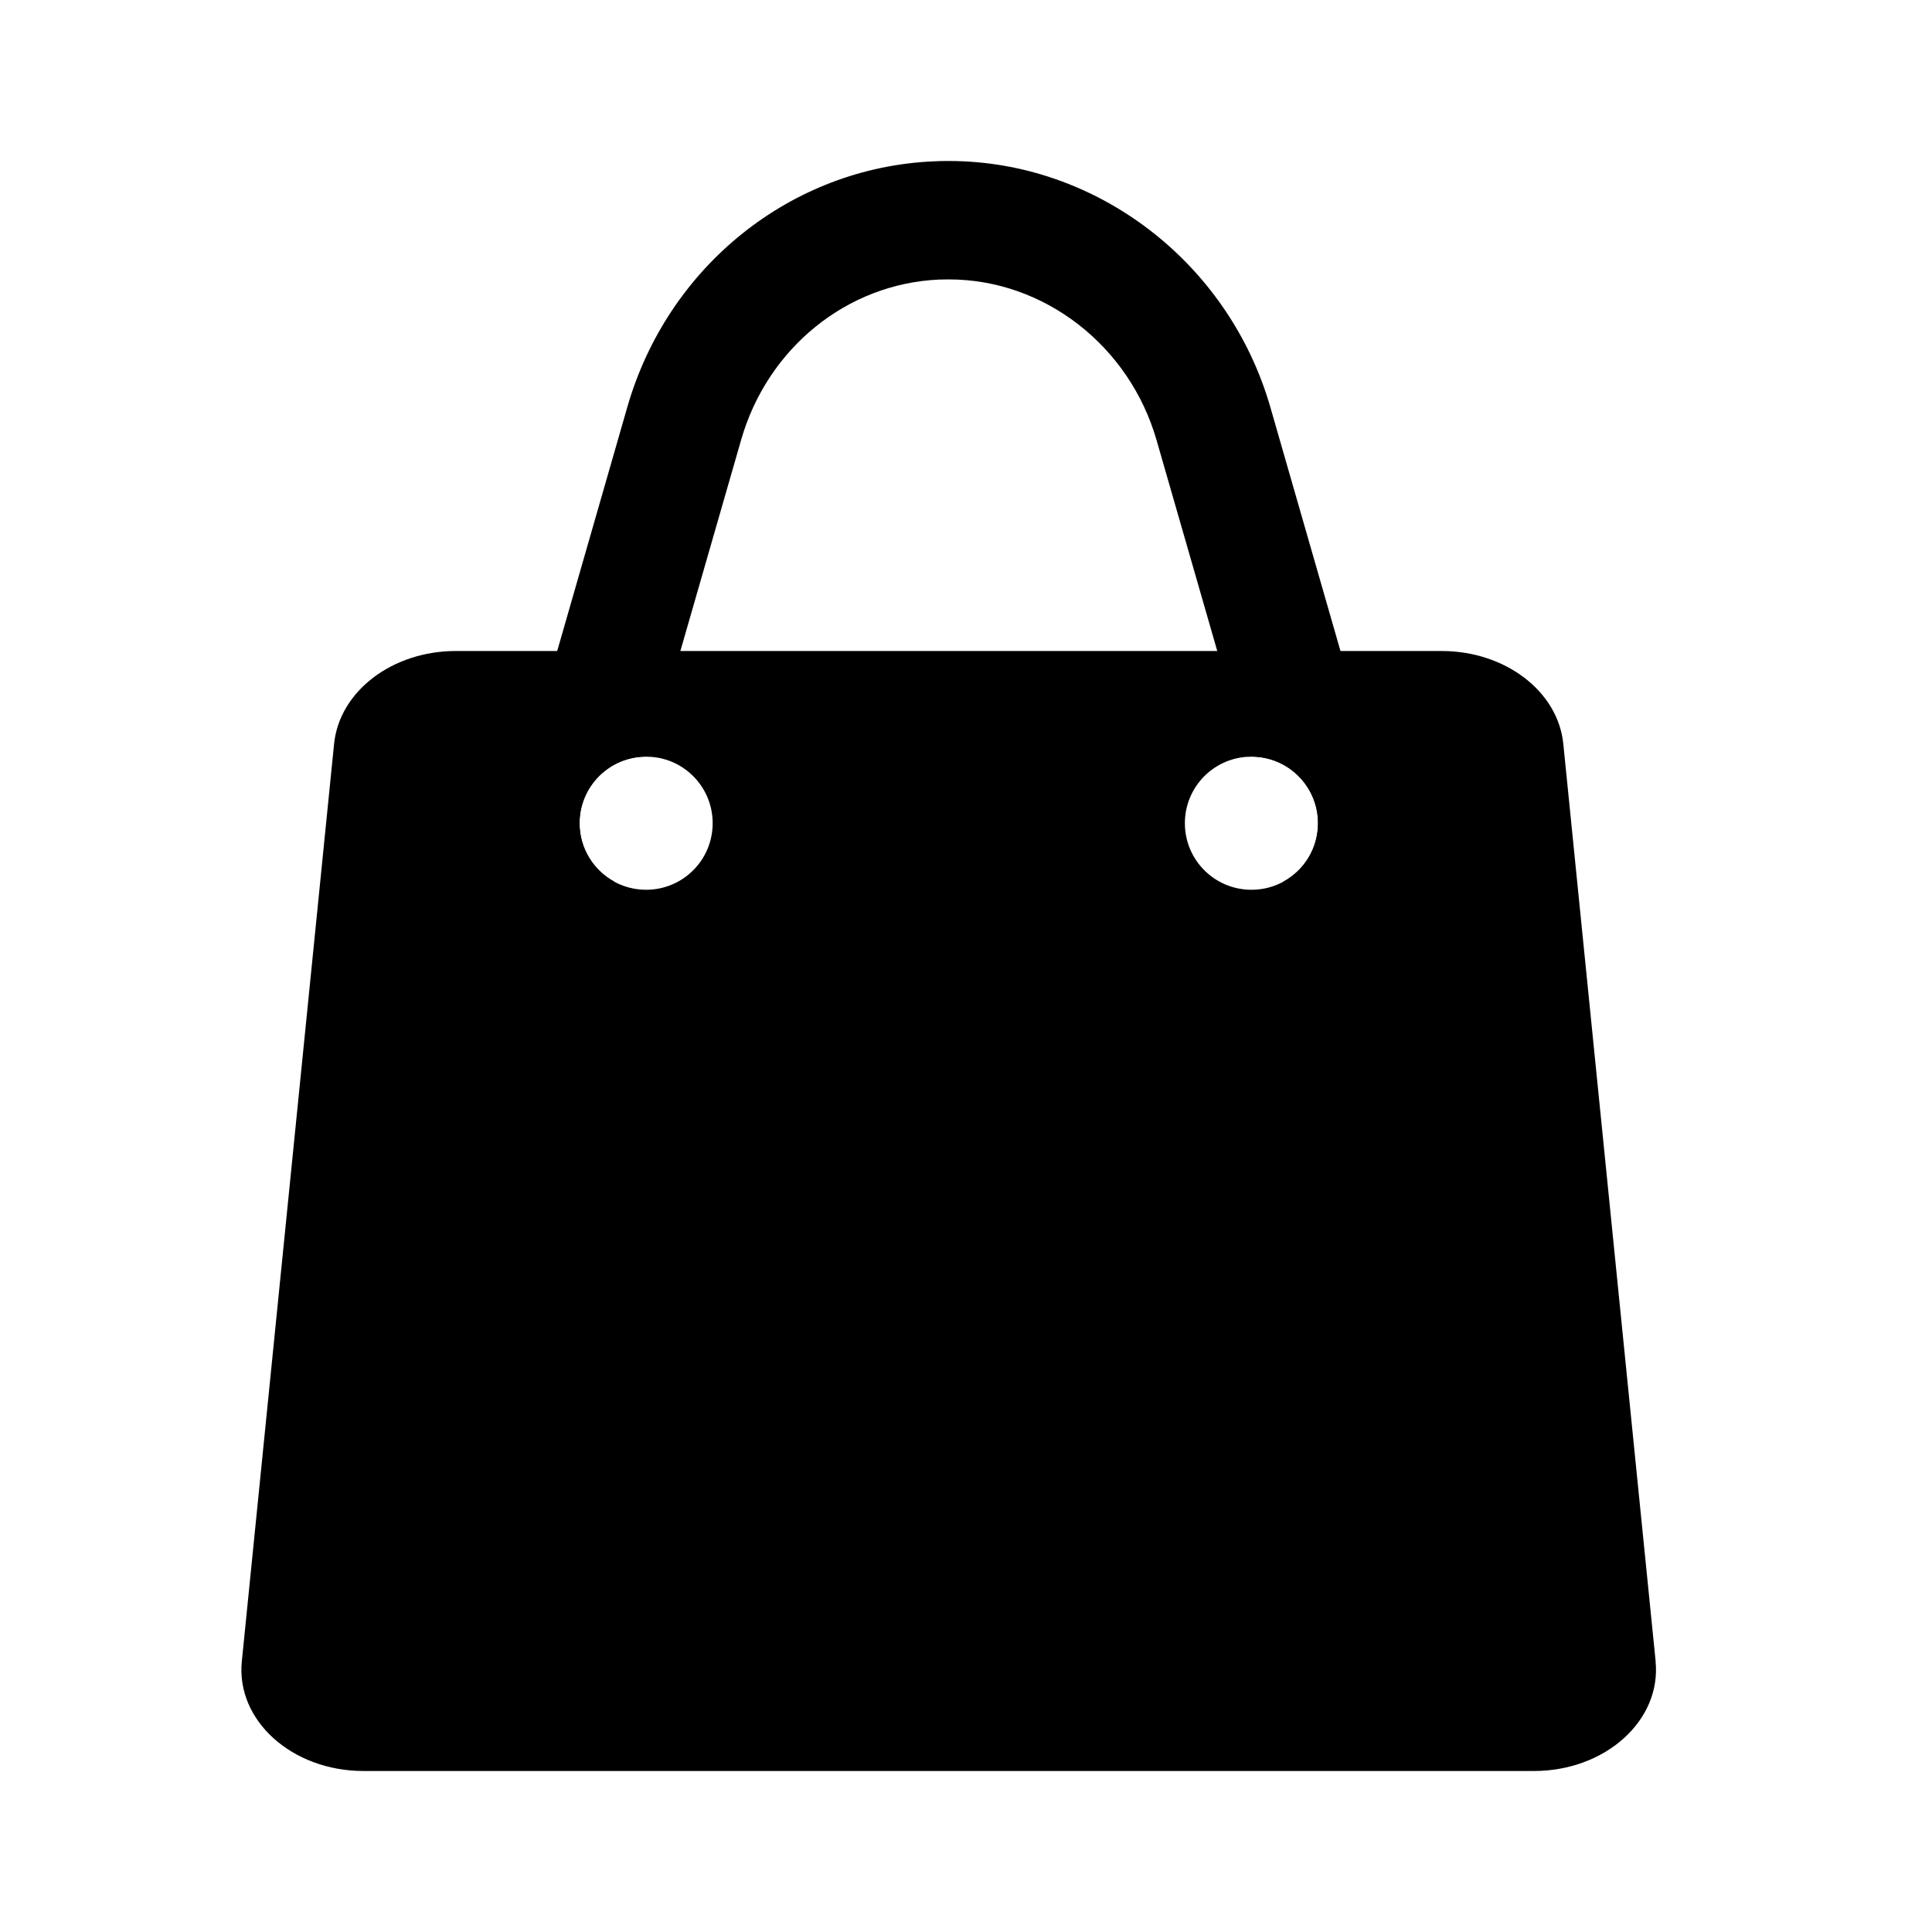<svg width="24" height="24" viewBox="0 0 24 24" fill="currentColor" xmlns="http://www.w3.org/2000/svg">
<path d="M17.519 11.102L16.105 11.509L15.945 10.951C16.201 10.81 16.373 10.539 16.373 10.226C16.373 9.769 16.003 9.399 15.546 9.399C15.53 9.399 15.514 9.4 15.499 9.4L15.121 8.086L14.367 5.467C14.029 4.293 12.97 3.472 11.79 3.471C11.749 3.471 11.707 3.472 11.665 3.473C10.523 3.523 9.535 4.322 9.207 5.463L8.074 9.4C8.059 9.4 8.043 9.399 8.027 9.399C7.57 9.399 7.2 9.769 7.2 10.226C7.2 10.539 7.373 10.81 7.629 10.951L7.468 11.509L6.055 11.102L6.922 8.086L7.793 5.056C8.296 3.307 9.827 2.08 11.601 2.004C11.665 2.001 11.728 1.999 11.792 2C13.623 2.002 15.263 3.26 15.781 5.059L17.519 11.102Z" fill="currentColor"/>
<path d="M20.567 20.638L19.42 9.241C19.355 8.588 18.698 8.087 17.909 8.087H5.662C4.873 8.087 4.216 8.588 4.15 9.241L3.004 20.638C2.93 21.372 3.628 22 4.516 22H19.054C19.942 22 20.64 21.372 20.566 20.638H20.567ZM8.026 11.053C7.882 11.053 7.746 11.016 7.627 10.951C7.372 10.81 7.198 10.539 7.198 10.226C7.198 9.77 7.569 9.399 8.026 9.399C8.041 9.399 8.057 9.4 8.073 9.401C8.509 9.425 8.853 9.785 8.853 10.226C8.853 10.684 8.483 11.053 8.026 11.053H8.026ZM15.546 11.053C15.089 11.053 14.719 10.684 14.719 10.226C14.719 9.785 15.064 9.425 15.499 9.401C15.514 9.4 15.53 9.399 15.546 9.399C16.003 9.399 16.373 9.77 16.373 10.226C16.373 10.539 16.201 10.81 15.945 10.951C15.826 11.017 15.69 11.053 15.545 11.053H15.546Z" fill="currentColor"/>
</svg>
